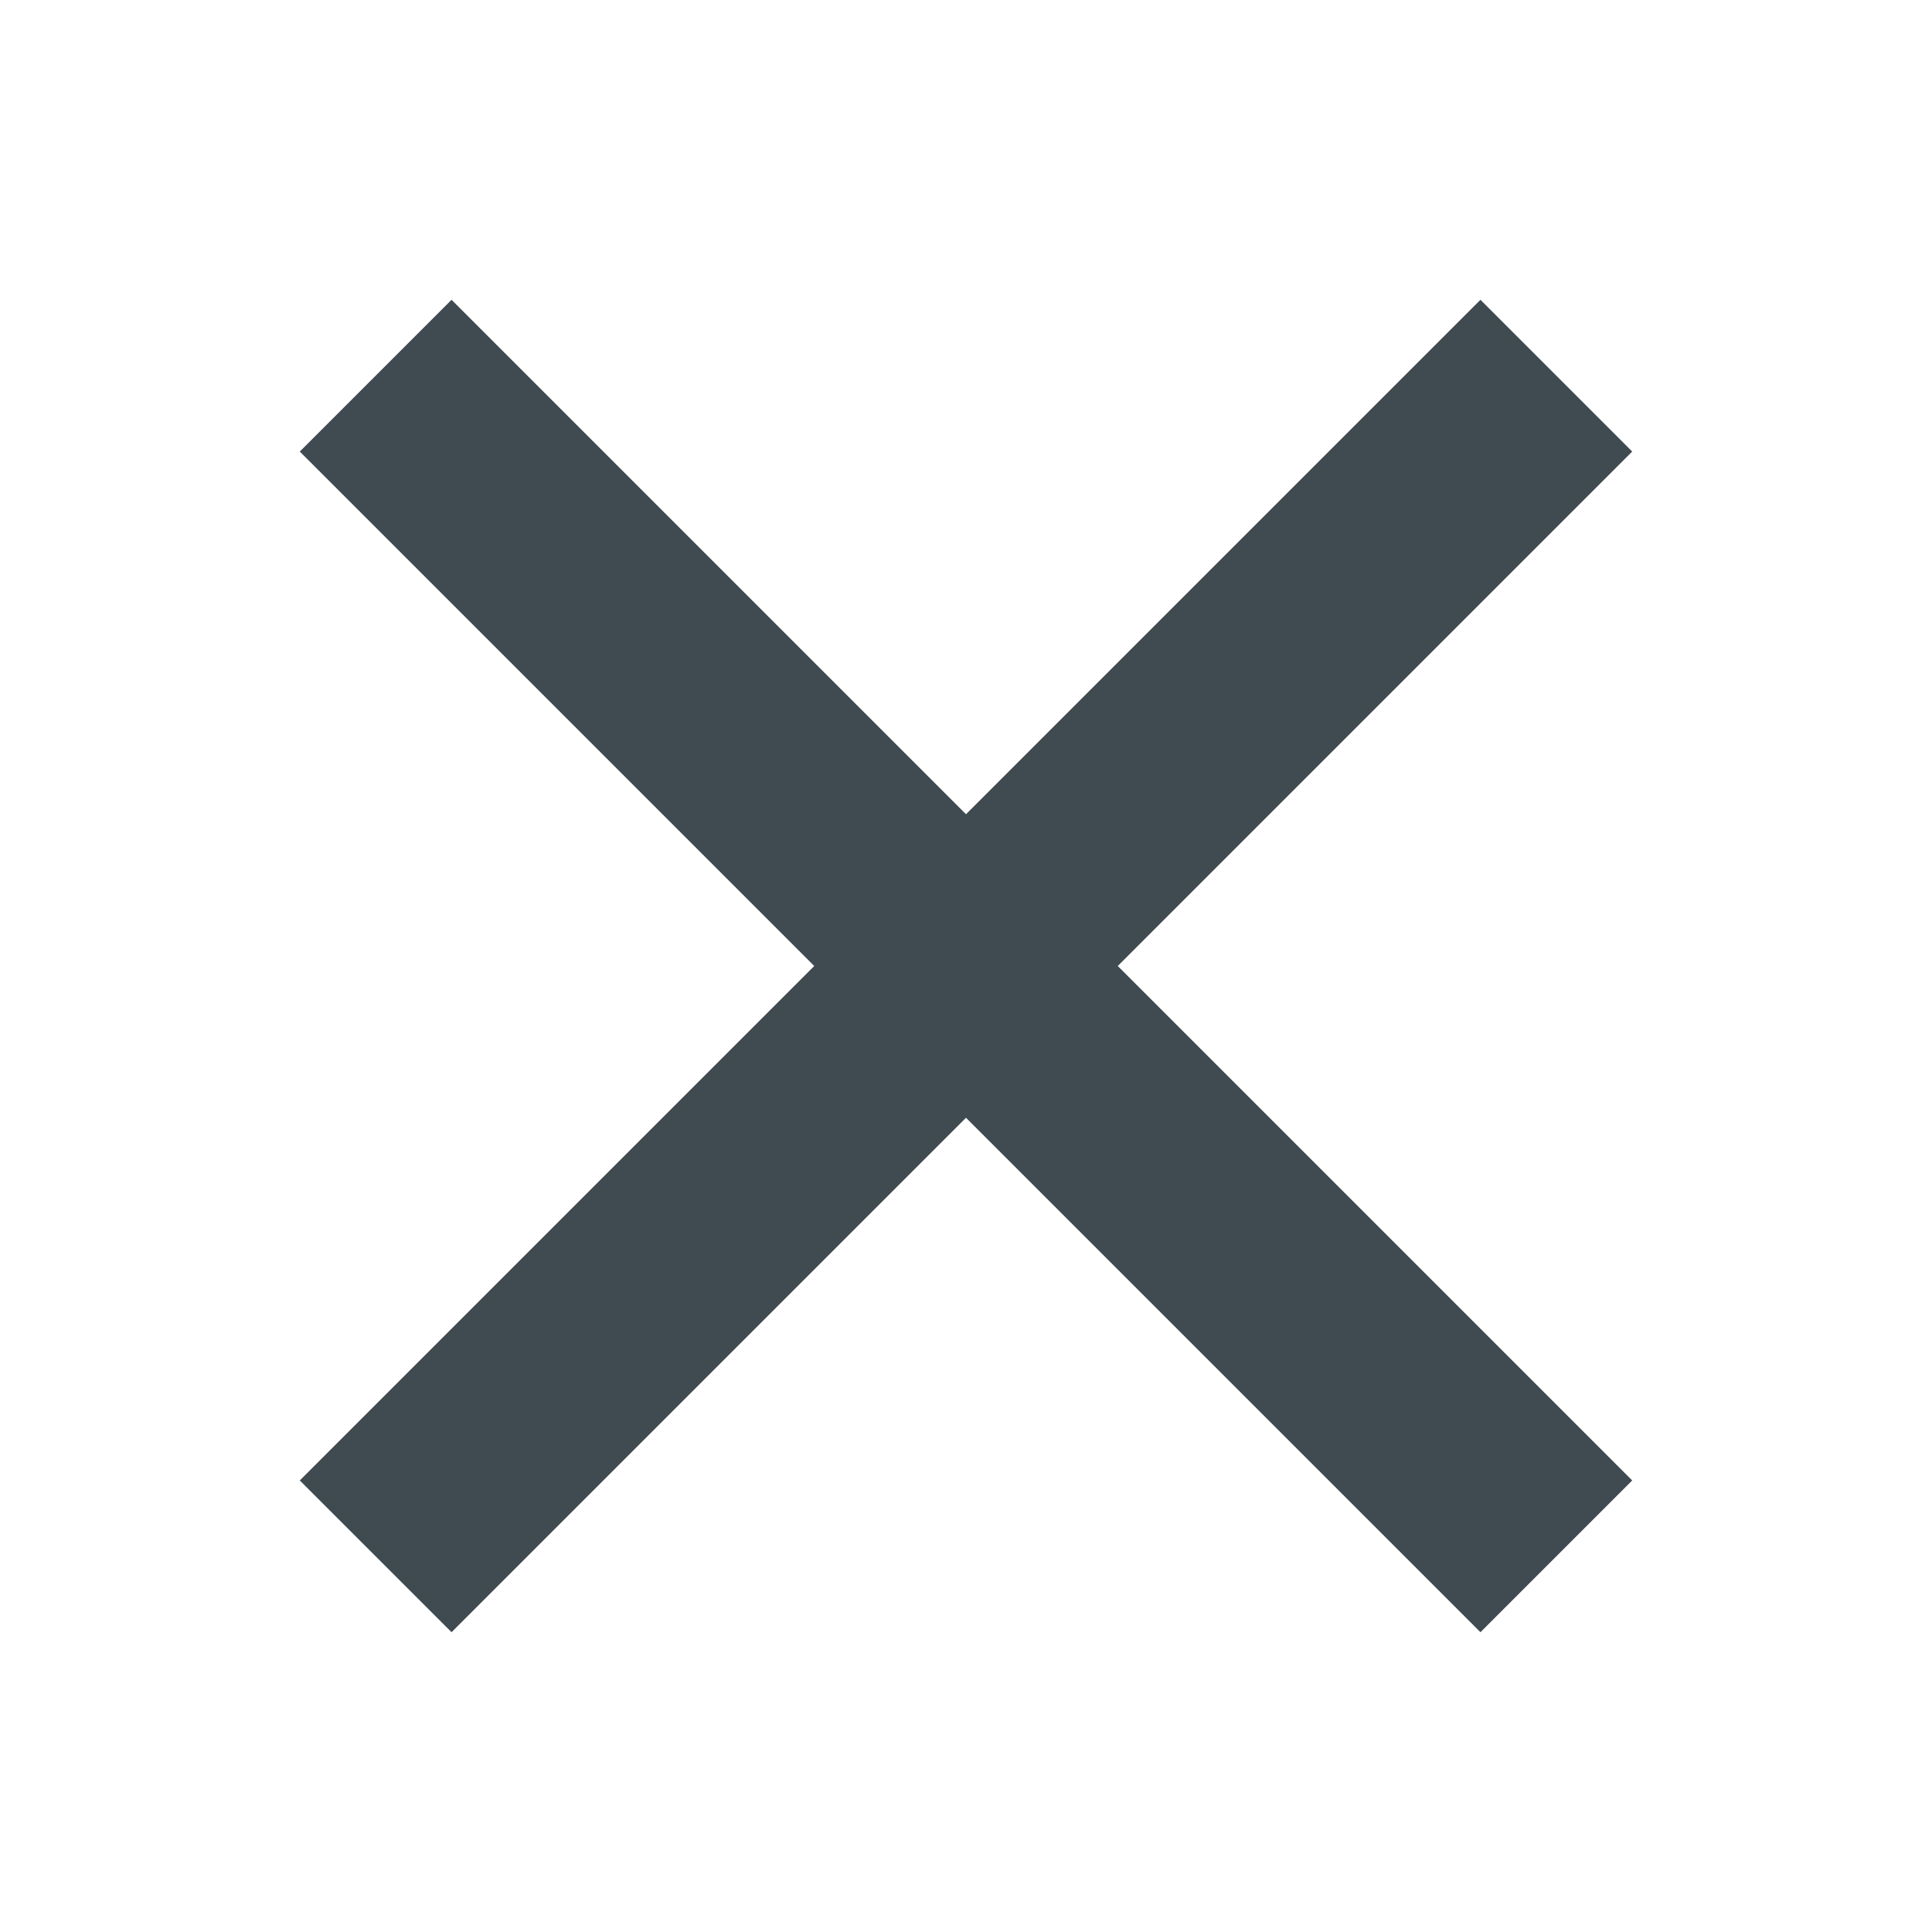 <svg width="18" height="18" viewBox="0 0 18 18" fill="none" xmlns="http://www.w3.org/2000/svg">
<path fill-rule="evenodd" clip-rule="evenodd" d="M10.414 9L15.207 4.207L13.793 2.793L9 7.586L4.207 2.793L2.793 4.207L7.586 9L2.793 13.793L4.207 15.207L9 10.414L13.793 15.207L15.207 13.793L10.414 9Z" fill="#404A51"/>
</svg>
